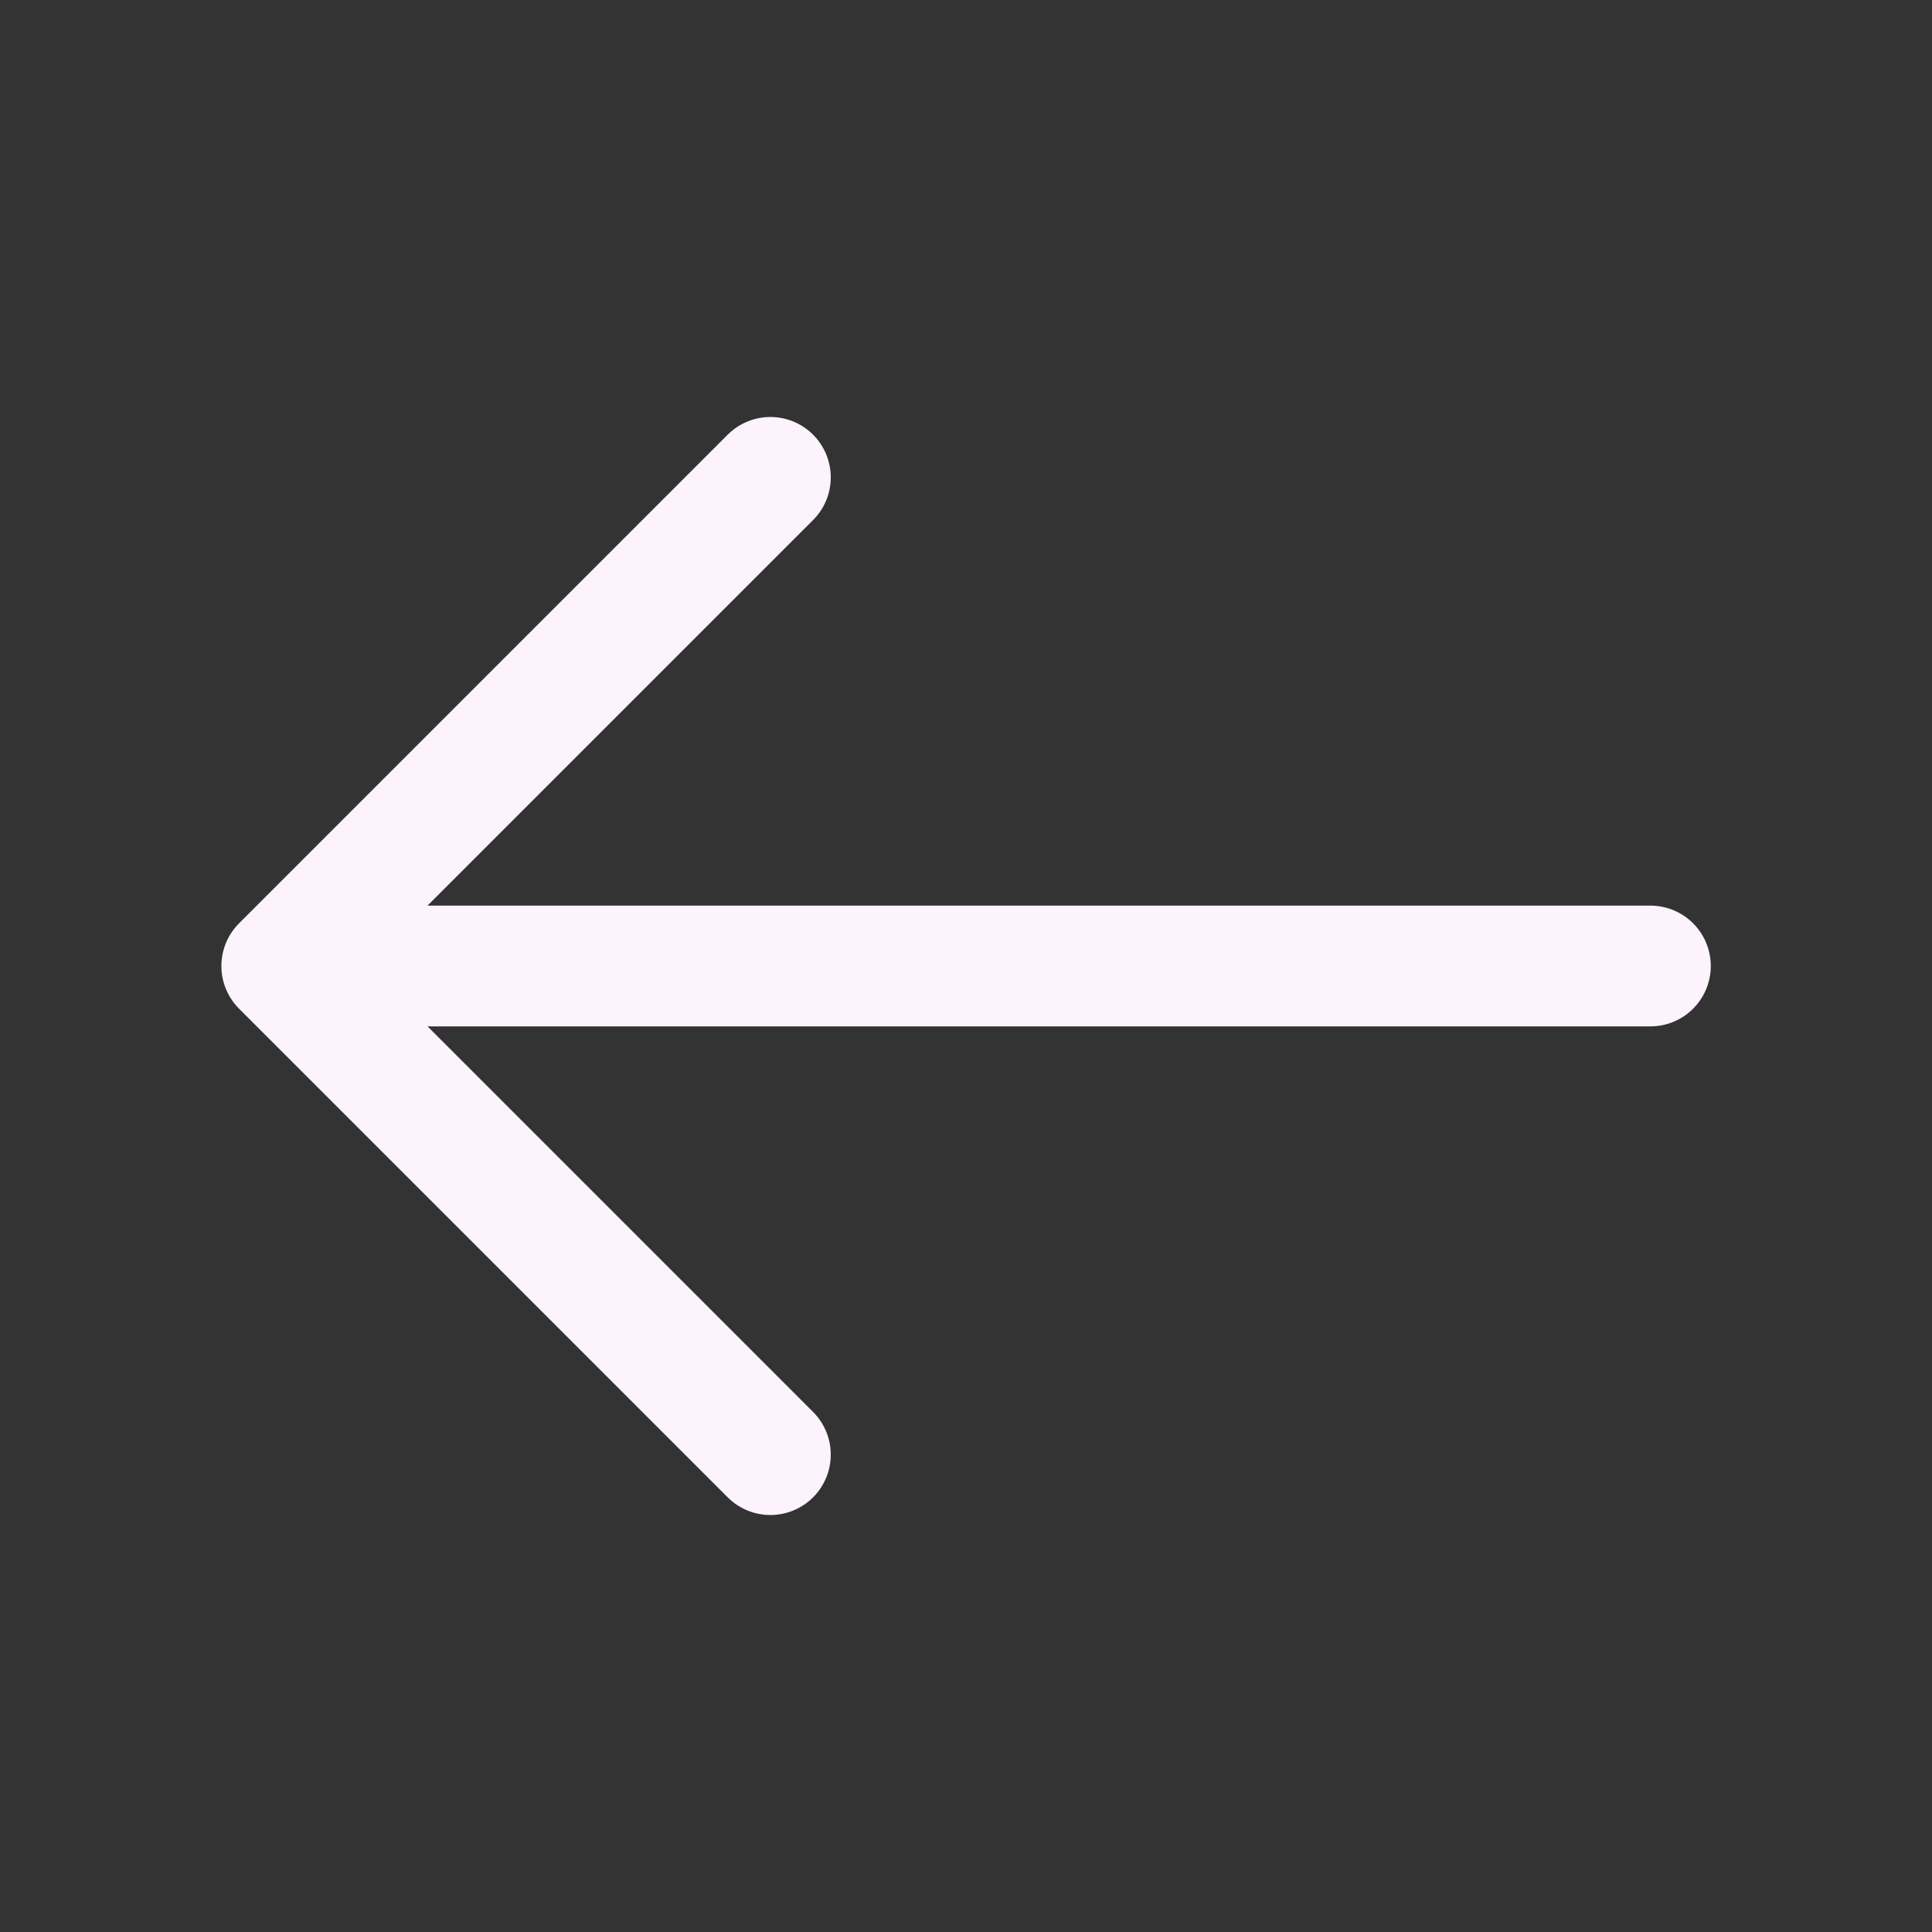 <svg width="24" height="24" viewBox="0 0 24 24" fill="none" xmlns="http://www.w3.org/2000/svg">
<rect x="0" y="0" width="24" height="24" fill="#333333" stroke="none"/>
<path d="M9.57 5.93L3.5 12L9.57 18.07" stroke="#FCF3FD" stroke-width="1.5" stroke-miterlimit="10" stroke-linecap="round" stroke-linejoin="round" />
<path d="M20.502 12H3.672" stroke="#FCF3FD" stroke-width="1.5" stroke-miterlimit="10" stroke-linecap="round" stroke-linejoin="round" />
</svg>